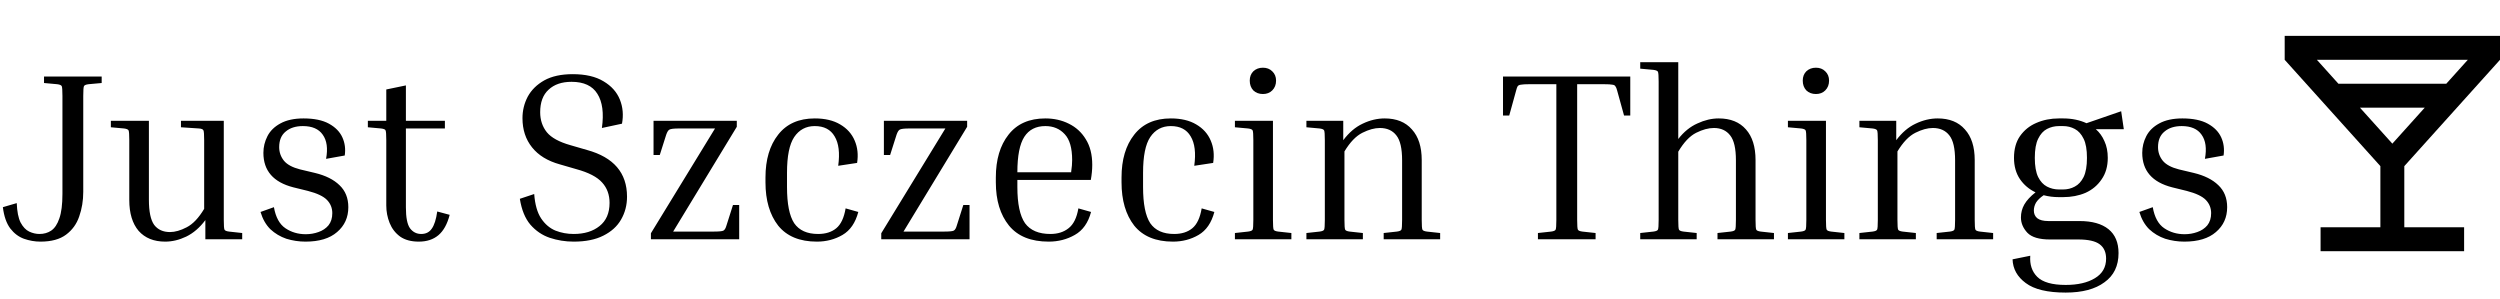 <svg width="209" height="25" viewBox="0 0 209 25" fill="none" xmlns="http://www.w3.org/2000/svg">
<path d="M3.68 6.94V6.4H8.5V6.94L7.4 7.04C7.187 7.067 7.06 7.12 7.02 7.2C6.98 7.28 6.96 7.553 6.96 8.02V16.04C6.96 16.773 6.847 17.46 6.62 18.1C6.407 18.727 6.04 19.233 5.52 19.62C5 20.007 4.287 20.2 3.38 20.2C2.913 20.2 2.453 20.12 2 19.96C1.56 19.8 1.18 19.513 0.86 19.1C0.54 18.673 0.333 18.08 0.24 17.32L1.4 16.98C1.427 17.687 1.533 18.227 1.72 18.6C1.92 18.973 2.16 19.227 2.44 19.36C2.72 19.493 3.007 19.56 3.3 19.56C3.673 19.56 4 19.467 4.28 19.28C4.573 19.08 4.8 18.74 4.96 18.26C5.133 17.78 5.22 17.093 5.22 16.2V8.02C5.22 7.553 5.2 7.28 5.16 7.2C5.12 7.12 4.993 7.067 4.78 7.04L3.68 6.94ZM20.248 19.48V20H17.168V18.4C16.701 19.027 16.168 19.487 15.568 19.78C14.981 20.06 14.394 20.2 13.808 20.2C12.861 20.2 12.121 19.9 11.588 19.3C11.068 18.687 10.808 17.827 10.808 16.72V11.72C10.808 11.253 10.788 10.98 10.748 10.9C10.708 10.82 10.581 10.767 10.368 10.74L9.268 10.64V10.1H12.448V16.7C12.448 17.687 12.594 18.387 12.888 18.8C13.194 19.2 13.634 19.4 14.208 19.4C14.634 19.4 15.101 19.267 15.608 19C16.128 18.733 16.614 18.22 17.068 17.46V11.72C17.068 11.253 17.048 10.98 17.008 10.9C16.968 10.807 16.841 10.753 16.628 10.74L15.128 10.64V10.1H18.708V18.38C18.708 18.847 18.728 19.12 18.768 19.2C18.808 19.28 18.934 19.333 19.148 19.36L20.248 19.48ZM25.74 15.96L24.52 15.66C22.854 15.233 22.02 14.273 22.02 12.78C22.02 12.287 22.134 11.82 22.36 11.38C22.587 10.94 22.947 10.587 23.44 10.32C23.947 10.04 24.594 9.9 25.38 9.9C26.26 9.9 26.967 10.047 27.5 10.34C28.034 10.633 28.407 11.013 28.62 11.48C28.834 11.947 28.9 12.453 28.82 13L27.26 13.28C27.42 12.413 27.327 11.74 26.98 11.26C26.647 10.78 26.094 10.54 25.32 10.54C24.72 10.54 24.24 10.693 23.88 11C23.52 11.293 23.34 11.727 23.34 12.3C23.34 12.727 23.474 13.107 23.74 13.44C24.007 13.76 24.454 14 25.08 14.16L26.34 14.46C27.22 14.673 27.9 15.013 28.38 15.48C28.874 15.947 29.12 16.56 29.12 17.32C29.12 18.173 28.807 18.867 28.18 19.4C27.567 19.933 26.687 20.2 25.54 20.2C24.994 20.2 24.46 20.12 23.94 19.96C23.434 19.787 22.987 19.52 22.6 19.16C22.227 18.787 21.954 18.307 21.78 17.72L22.9 17.32C23.047 18.16 23.367 18.747 23.86 19.08C24.354 19.413 24.92 19.58 25.56 19.58C25.934 19.58 26.287 19.52 26.62 19.4C26.967 19.28 27.247 19.093 27.46 18.84C27.674 18.573 27.78 18.233 27.78 17.82C27.78 17.393 27.634 17.027 27.34 16.72C27.047 16.413 26.514 16.16 25.74 15.96ZM37.593 17.96C37.393 18.733 37.08 19.3 36.653 19.66C36.226 20.02 35.68 20.2 35.013 20.2C34.373 20.2 33.853 20.06 33.453 19.78C33.053 19.487 32.76 19.107 32.573 18.64C32.386 18.173 32.293 17.687 32.293 17.18V11.72C32.293 11.253 32.273 10.98 32.233 10.9C32.206 10.82 32.08 10.767 31.853 10.74L30.753 10.64V10.1H32.293V7.48L33.933 7.14V10.1H37.193V10.74H33.933V17.34C33.933 18.18 34.046 18.76 34.273 19.08C34.513 19.4 34.826 19.56 35.213 19.56C35.6 19.56 35.893 19.413 36.093 19.12C36.306 18.827 36.46 18.347 36.553 17.68L37.593 17.96ZM47.959 19.56C48.852 19.56 49.572 19.34 50.119 18.9C50.679 18.46 50.959 17.813 50.959 16.96C50.959 16.28 50.752 15.713 50.339 15.26C49.925 14.793 49.205 14.42 48.179 14.14L46.799 13.74C45.785 13.46 45.012 12.987 44.479 12.32C43.945 11.653 43.679 10.84 43.679 9.88C43.679 9.24 43.825 8.64 44.119 8.08C44.425 7.52 44.885 7.067 45.499 6.72C46.125 6.373 46.919 6.2 47.879 6.2C48.945 6.2 49.805 6.4 50.459 6.8C51.112 7.187 51.565 7.693 51.819 8.32C52.072 8.947 52.132 9.62 51.999 10.34L50.319 10.7C50.492 9.46 50.365 8.507 49.939 7.84C49.525 7.173 48.805 6.84 47.779 6.84C46.965 6.84 46.325 7.06 45.859 7.5C45.392 7.927 45.159 8.553 45.159 9.38C45.159 10.033 45.345 10.593 45.719 11.06C46.092 11.513 46.752 11.873 47.699 12.14L49.079 12.54C51.305 13.153 52.419 14.453 52.419 16.44C52.419 17.147 52.252 17.787 51.919 18.36C51.599 18.92 51.105 19.367 50.439 19.7C49.785 20.033 48.959 20.2 47.959 20.2C47.265 20.2 46.599 20.093 45.959 19.88C45.332 19.667 44.792 19.3 44.339 18.78C43.899 18.26 43.605 17.54 43.459 16.62L44.659 16.22C44.725 17.1 44.919 17.78 45.239 18.26C45.559 18.74 45.959 19.08 46.439 19.28C46.919 19.467 47.425 19.56 47.959 19.56ZM61.276 17.14H61.796V20H54.416V19.5L59.776 10.74H56.776C56.336 10.74 56.062 10.773 55.956 10.84C55.862 10.893 55.776 11.033 55.696 11.26L55.156 12.96H54.636V10.1H61.596V10.6L56.276 19.36H59.656C60.109 19.36 60.382 19.333 60.476 19.28C60.582 19.227 60.669 19.08 60.736 18.84L61.276 17.14ZM68.114 10.54C67.381 10.54 66.808 10.847 66.394 11.46C65.994 12.06 65.794 13.053 65.794 14.44V15.64C65.794 17.04 65.994 18.047 66.394 18.66C66.808 19.26 67.474 19.56 68.394 19.56C69.021 19.56 69.528 19.4 69.914 19.08C70.301 18.76 70.561 18.207 70.694 17.42L71.754 17.72C71.514 18.627 71.074 19.267 70.434 19.64C69.794 20.013 69.081 20.2 68.294 20.2C66.854 20.2 65.774 19.753 65.054 18.86C64.348 17.953 63.994 16.747 63.994 15.24V14.84C63.994 13.347 64.348 12.153 65.054 11.26C65.761 10.353 66.781 9.9 68.114 9.9C68.968 9.9 69.674 10.067 70.234 10.4C70.808 10.733 71.214 11.187 71.454 11.76C71.694 12.32 71.761 12.94 71.654 13.62L70.074 13.86C70.221 12.793 70.121 11.973 69.774 11.4C69.441 10.827 68.888 10.54 68.114 10.54ZM80.533 17.14H81.053V20H73.673V19.5L79.033 10.74H76.033C75.593 10.74 75.32 10.773 75.213 10.84C75.12 10.893 75.033 11.033 74.953 11.26L74.413 12.96H73.893V10.1H80.853V10.6L75.533 19.36H78.913C79.367 19.36 79.64 19.333 79.733 19.28C79.84 19.227 79.927 19.08 79.993 18.84L80.533 17.14ZM91.212 17.72C90.972 18.627 90.519 19.267 89.852 19.64C89.199 20.013 88.472 20.2 87.672 20.2C86.192 20.2 85.085 19.753 84.352 18.86C83.619 17.953 83.252 16.747 83.252 15.24V14.84C83.252 13.347 83.606 12.153 84.312 11.26C85.019 10.353 86.046 9.9 87.392 9.9C88.112 9.9 88.766 10.047 89.352 10.34C89.952 10.633 90.425 11.067 90.772 11.64C91.132 12.213 91.312 12.927 91.312 13.78C91.312 14.18 91.272 14.6 91.192 15.04H85.052V15.64C85.052 17.04 85.266 18.047 85.692 18.66C86.132 19.26 86.839 19.56 87.812 19.56C88.425 19.56 88.932 19.4 89.332 19.08C89.746 18.76 90.019 18.207 90.152 17.42L91.212 17.72ZM87.392 10.54C86.606 10.54 86.019 10.84 85.632 11.44C85.246 12.04 85.052 13.027 85.052 14.4H89.552V14.34C89.579 14.167 89.599 14 89.612 13.84C89.626 13.667 89.632 13.513 89.632 13.38C89.632 12.38 89.425 11.66 89.012 11.22C88.599 10.767 88.059 10.54 87.392 10.54ZM97.88 10.54C97.147 10.54 96.573 10.847 96.16 11.46C95.76 12.06 95.56 13.053 95.56 14.44V15.64C95.56 17.04 95.76 18.047 96.16 18.66C96.573 19.26 97.24 19.56 98.16 19.56C98.787 19.56 99.293 19.4 99.68 19.08C100.067 18.76 100.327 18.207 100.46 17.42L101.52 17.72C101.28 18.627 100.84 19.267 100.2 19.64C99.56 20.013 98.847 20.2 98.06 20.2C96.62 20.2 95.54 19.753 94.82 18.86C94.113 17.953 93.76 16.747 93.76 15.24V14.84C93.76 13.347 94.113 12.153 94.82 11.26C95.527 10.353 96.547 9.9 97.88 9.9C98.733 9.9 99.44 10.067 100 10.4C100.573 10.733 100.98 11.187 101.22 11.76C101.46 12.32 101.527 12.94 101.42 13.62L99.84 13.86C99.987 12.793 99.887 11.973 99.54 11.4C99.207 10.827 98.653 10.54 97.88 10.54ZM105.579 7.86C105.259 7.86 104.992 7.76 104.779 7.56C104.579 7.347 104.479 7.073 104.479 6.74C104.479 6.42 104.579 6.16 104.779 5.96C104.992 5.76 105.259 5.66 105.579 5.66C105.899 5.66 106.159 5.76 106.359 5.96C106.572 6.16 106.679 6.42 106.679 6.74C106.679 7.073 106.572 7.347 106.359 7.56C106.159 7.76 105.899 7.86 105.579 7.86ZM103.239 10.64V10.1H106.419V18.38C106.419 18.847 106.439 19.12 106.479 19.2C106.519 19.28 106.646 19.333 106.859 19.36L107.959 19.48V20H103.239V19.48L104.339 19.36C104.552 19.333 104.679 19.28 104.719 19.2C104.759 19.12 104.779 18.847 104.779 18.38V11.72C104.779 11.253 104.759 10.98 104.719 10.9C104.679 10.82 104.552 10.767 104.339 10.74L103.239 10.64ZM120.396 19.48V20H115.676V19.48L116.776 19.36C116.989 19.333 117.116 19.28 117.156 19.2C117.196 19.12 117.216 18.847 117.216 18.38V13.4C117.216 12.413 117.056 11.72 116.736 11.32C116.416 10.907 115.956 10.7 115.356 10.7C114.916 10.7 114.429 10.833 113.896 11.1C113.362 11.367 112.862 11.887 112.396 12.66V18.38C112.396 18.847 112.416 19.12 112.456 19.2C112.496 19.28 112.622 19.333 112.836 19.36L113.936 19.48V20H109.216V19.48L110.316 19.36C110.529 19.333 110.656 19.28 110.696 19.2C110.736 19.12 110.756 18.847 110.756 18.38V11.72C110.756 11.253 110.736 10.98 110.696 10.9C110.656 10.82 110.529 10.767 110.316 10.74L109.216 10.64V10.1H112.296V11.72C112.776 11.08 113.316 10.62 113.916 10.34C114.529 10.047 115.142 9.9 115.756 9.9C116.742 9.9 117.502 10.207 118.036 10.82C118.582 11.42 118.856 12.273 118.856 13.38V18.38C118.856 18.847 118.876 19.12 118.916 19.2C118.956 19.28 119.082 19.333 119.296 19.36L120.396 19.48ZM125.651 6.4H136.291V9.66H135.771L135.191 7.56C135.151 7.4 135.104 7.287 135.051 7.22C135.011 7.14 134.924 7.093 134.791 7.08C134.657 7.053 134.431 7.04 134.111 7.04H131.851V18.38C131.851 18.847 131.871 19.12 131.911 19.2C131.951 19.28 132.077 19.333 132.291 19.36L133.391 19.48V20H128.571V19.48L129.671 19.36C129.884 19.333 130.011 19.28 130.051 19.2C130.091 19.12 130.111 18.847 130.111 18.38V7.04H127.831C127.524 7.04 127.297 7.053 127.151 7.08C127.017 7.093 126.924 7.14 126.871 7.22C126.831 7.287 126.791 7.4 126.751 7.56L126.171 9.66H125.651V6.4ZM148.303 19.48V20H143.583V19.48L144.683 19.36C144.896 19.333 145.023 19.28 145.063 19.2C145.103 19.12 145.123 18.847 145.123 18.38V13.4C145.123 12.413 144.963 11.72 144.643 11.32C144.323 10.907 143.869 10.7 143.283 10.7C142.829 10.7 142.336 10.833 141.803 11.1C141.269 11.367 140.769 11.893 140.303 12.68V18.38C140.303 18.847 140.323 19.12 140.363 19.2C140.403 19.28 140.529 19.333 140.743 19.36L141.842 19.48V20H137.123V19.48L138.223 19.36C138.436 19.333 138.563 19.28 138.603 19.2C138.643 19.12 138.663 18.847 138.663 18.38V6.82C138.663 6.353 138.643 6.08 138.603 6C138.563 5.92 138.436 5.867 138.223 5.84L137.123 5.74V5.2H140.303V11.62C140.769 11.02 141.303 10.587 141.903 10.32C142.503 10.04 143.096 9.9 143.683 9.9C144.669 9.9 145.429 10.207 145.963 10.82C146.496 11.42 146.763 12.273 146.763 13.38V18.38C146.763 18.847 146.783 19.12 146.823 19.2C146.863 19.28 146.989 19.333 147.203 19.36L148.303 19.48ZM151.81 7.86C151.49 7.86 151.223 7.76 151.01 7.56C150.81 7.347 150.71 7.073 150.71 6.74C150.71 6.42 150.81 6.16 151.01 5.96C151.223 5.76 151.49 5.66 151.81 5.66C152.13 5.66 152.39 5.76 152.59 5.96C152.803 6.16 152.91 6.42 152.91 6.74C152.91 7.073 152.803 7.347 152.59 7.56C152.39 7.76 152.13 7.86 151.81 7.86ZM149.47 10.64V10.1H152.65V18.38C152.65 18.847 152.67 19.12 152.71 19.2C152.75 19.28 152.876 19.333 153.09 19.36L154.19 19.48V20H149.47V19.48L150.57 19.36C150.783 19.333 150.91 19.28 150.95 19.2C150.99 19.12 151.01 18.847 151.01 18.38V11.72C151.01 11.253 150.99 10.98 150.95 10.9C150.91 10.82 150.783 10.767 150.57 10.74L149.47 10.64ZM166.626 19.48V20H161.906V19.48L163.006 19.36C163.219 19.333 163.346 19.28 163.386 19.2C163.426 19.12 163.446 18.847 163.446 18.38V13.4C163.446 12.413 163.286 11.72 162.966 11.32C162.646 10.907 162.186 10.7 161.586 10.7C161.146 10.7 160.659 10.833 160.126 11.1C159.593 11.367 159.093 11.887 158.626 12.66V18.38C158.626 18.847 158.646 19.12 158.686 19.2C158.726 19.28 158.853 19.333 159.066 19.36L160.166 19.48V20H155.446V19.48L156.546 19.36C156.759 19.333 156.886 19.28 156.926 19.2C156.966 19.12 156.986 18.847 156.986 18.38V11.72C156.986 11.253 156.966 10.98 156.926 10.9C156.886 10.82 156.759 10.767 156.546 10.74L155.446 10.64V10.1H158.526V11.72C159.006 11.08 159.546 10.62 160.146 10.34C160.759 10.047 161.373 9.9 161.986 9.9C162.973 9.9 163.733 10.207 164.266 10.82C164.813 11.42 165.086 12.273 165.086 13.38V18.38C165.086 18.847 165.106 19.12 165.146 19.2C165.186 19.28 165.313 19.333 165.526 19.36L166.626 19.48ZM177.11 21.16C177.11 22.227 176.717 23.04 175.93 23.6C175.157 24.173 174.077 24.46 172.69 24.46C171.17 24.46 170.057 24.193 169.35 23.66C168.643 23.14 168.277 22.48 168.25 21.68L169.73 21.38C169.677 22.113 169.87 22.7 170.31 23.14C170.763 23.593 171.557 23.82 172.69 23.82C173.703 23.82 174.517 23.633 175.13 23.26C175.757 22.887 176.07 22.34 176.07 21.62C176.07 21.087 175.89 20.687 175.53 20.42C175.17 20.153 174.577 20.02 173.75 20.02H171.37C170.477 20.02 169.85 19.833 169.49 19.46C169.13 19.073 168.95 18.647 168.95 18.18C168.95 17.793 169.043 17.433 169.23 17.1C169.43 16.753 169.743 16.413 170.17 16.08C169.637 15.827 169.203 15.46 168.87 14.98C168.537 14.487 168.37 13.893 168.37 13.2C168.37 12.467 168.537 11.86 168.87 11.38C169.217 10.887 169.67 10.52 170.23 10.28C170.803 10.027 171.437 9.9 172.13 9.9H172.47C173.203 9.9 173.857 10.033 174.43 10.3L177.33 9.3L177.55 10.8H175.21C175.517 11.067 175.757 11.4 175.93 11.8C176.117 12.2 176.21 12.667 176.21 13.2C176.21 13.907 176.037 14.507 175.69 15C175.357 15.493 174.91 15.867 174.35 16.12C173.79 16.36 173.163 16.48 172.47 16.48H172.13C171.903 16.48 171.683 16.467 171.47 16.44C171.257 16.413 171.05 16.373 170.85 16.32C170.557 16.52 170.343 16.727 170.21 16.94C170.09 17.153 170.03 17.373 170.03 17.6C170.03 17.867 170.123 18.08 170.31 18.24C170.51 18.4 170.823 18.48 171.25 18.48H173.85C174.903 18.48 175.71 18.707 176.27 19.16C176.83 19.613 177.11 20.28 177.11 21.16ZM172.47 15.84C172.83 15.84 173.157 15.76 173.45 15.6C173.757 15.44 174.003 15.173 174.19 14.8C174.377 14.413 174.47 13.88 174.47 13.2C174.47 12.507 174.377 11.973 174.19 11.6C174.003 11.213 173.757 10.94 173.45 10.78C173.157 10.62 172.83 10.54 172.47 10.54H172.13C171.77 10.54 171.437 10.62 171.13 10.78C170.823 10.94 170.577 11.213 170.39 11.6C170.203 11.973 170.11 12.507 170.11 13.2C170.11 13.88 170.203 14.413 170.39 14.8C170.577 15.173 170.823 15.44 171.13 15.6C171.437 15.76 171.77 15.84 172.13 15.84H172.47ZM182.811 15.96L181.591 15.66C179.924 15.233 179.091 14.273 179.091 12.78C179.091 12.287 179.204 11.82 179.431 11.38C179.657 10.94 180.017 10.587 180.511 10.32C181.017 10.04 181.664 9.9 182.451 9.9C183.331 9.9 184.037 10.047 184.571 10.34C185.104 10.633 185.477 11.013 185.691 11.48C185.904 11.947 185.971 12.453 185.891 13L184.331 13.28C184.491 12.413 184.397 11.74 184.051 11.26C183.717 10.78 183.164 10.54 182.391 10.54C181.791 10.54 181.311 10.693 180.951 11C180.591 11.293 180.411 11.727 180.411 12.3C180.411 12.727 180.544 13.107 180.811 13.44C181.077 13.76 181.524 14 182.151 14.16L183.411 14.46C184.291 14.673 184.971 15.013 185.451 15.48C185.944 15.947 186.191 16.56 186.191 17.32C186.191 18.173 185.877 18.867 185.251 19.4C184.637 19.933 183.757 20.2 182.611 20.2C182.064 20.2 181.531 20.12 181.011 19.96C180.504 19.787 180.057 19.52 179.671 19.16C179.297 18.787 179.024 18.307 178.851 17.72L179.971 17.32C180.117 18.16 180.437 18.747 180.931 19.08C181.424 19.413 181.991 19.58 182.631 19.58C183.004 19.58 183.357 19.52 183.691 19.4C184.037 19.28 184.317 19.093 184.531 18.84C184.744 18.573 184.851 18.233 184.851 17.82C184.851 17.393 184.704 17.027 184.411 16.72C184.117 16.413 183.584 16.16 182.811 15.96Z" fill="black"/>
<path d="M199 19V13.889L191 5V3H209V5L201 13.889V19H206V21H194V19H199ZM195.491 7H204.509L206.309 5H193.691L195.491 7ZM197.291 9L200 12.01L202.709 9H197.291Z" fill="black"/>
</svg>
